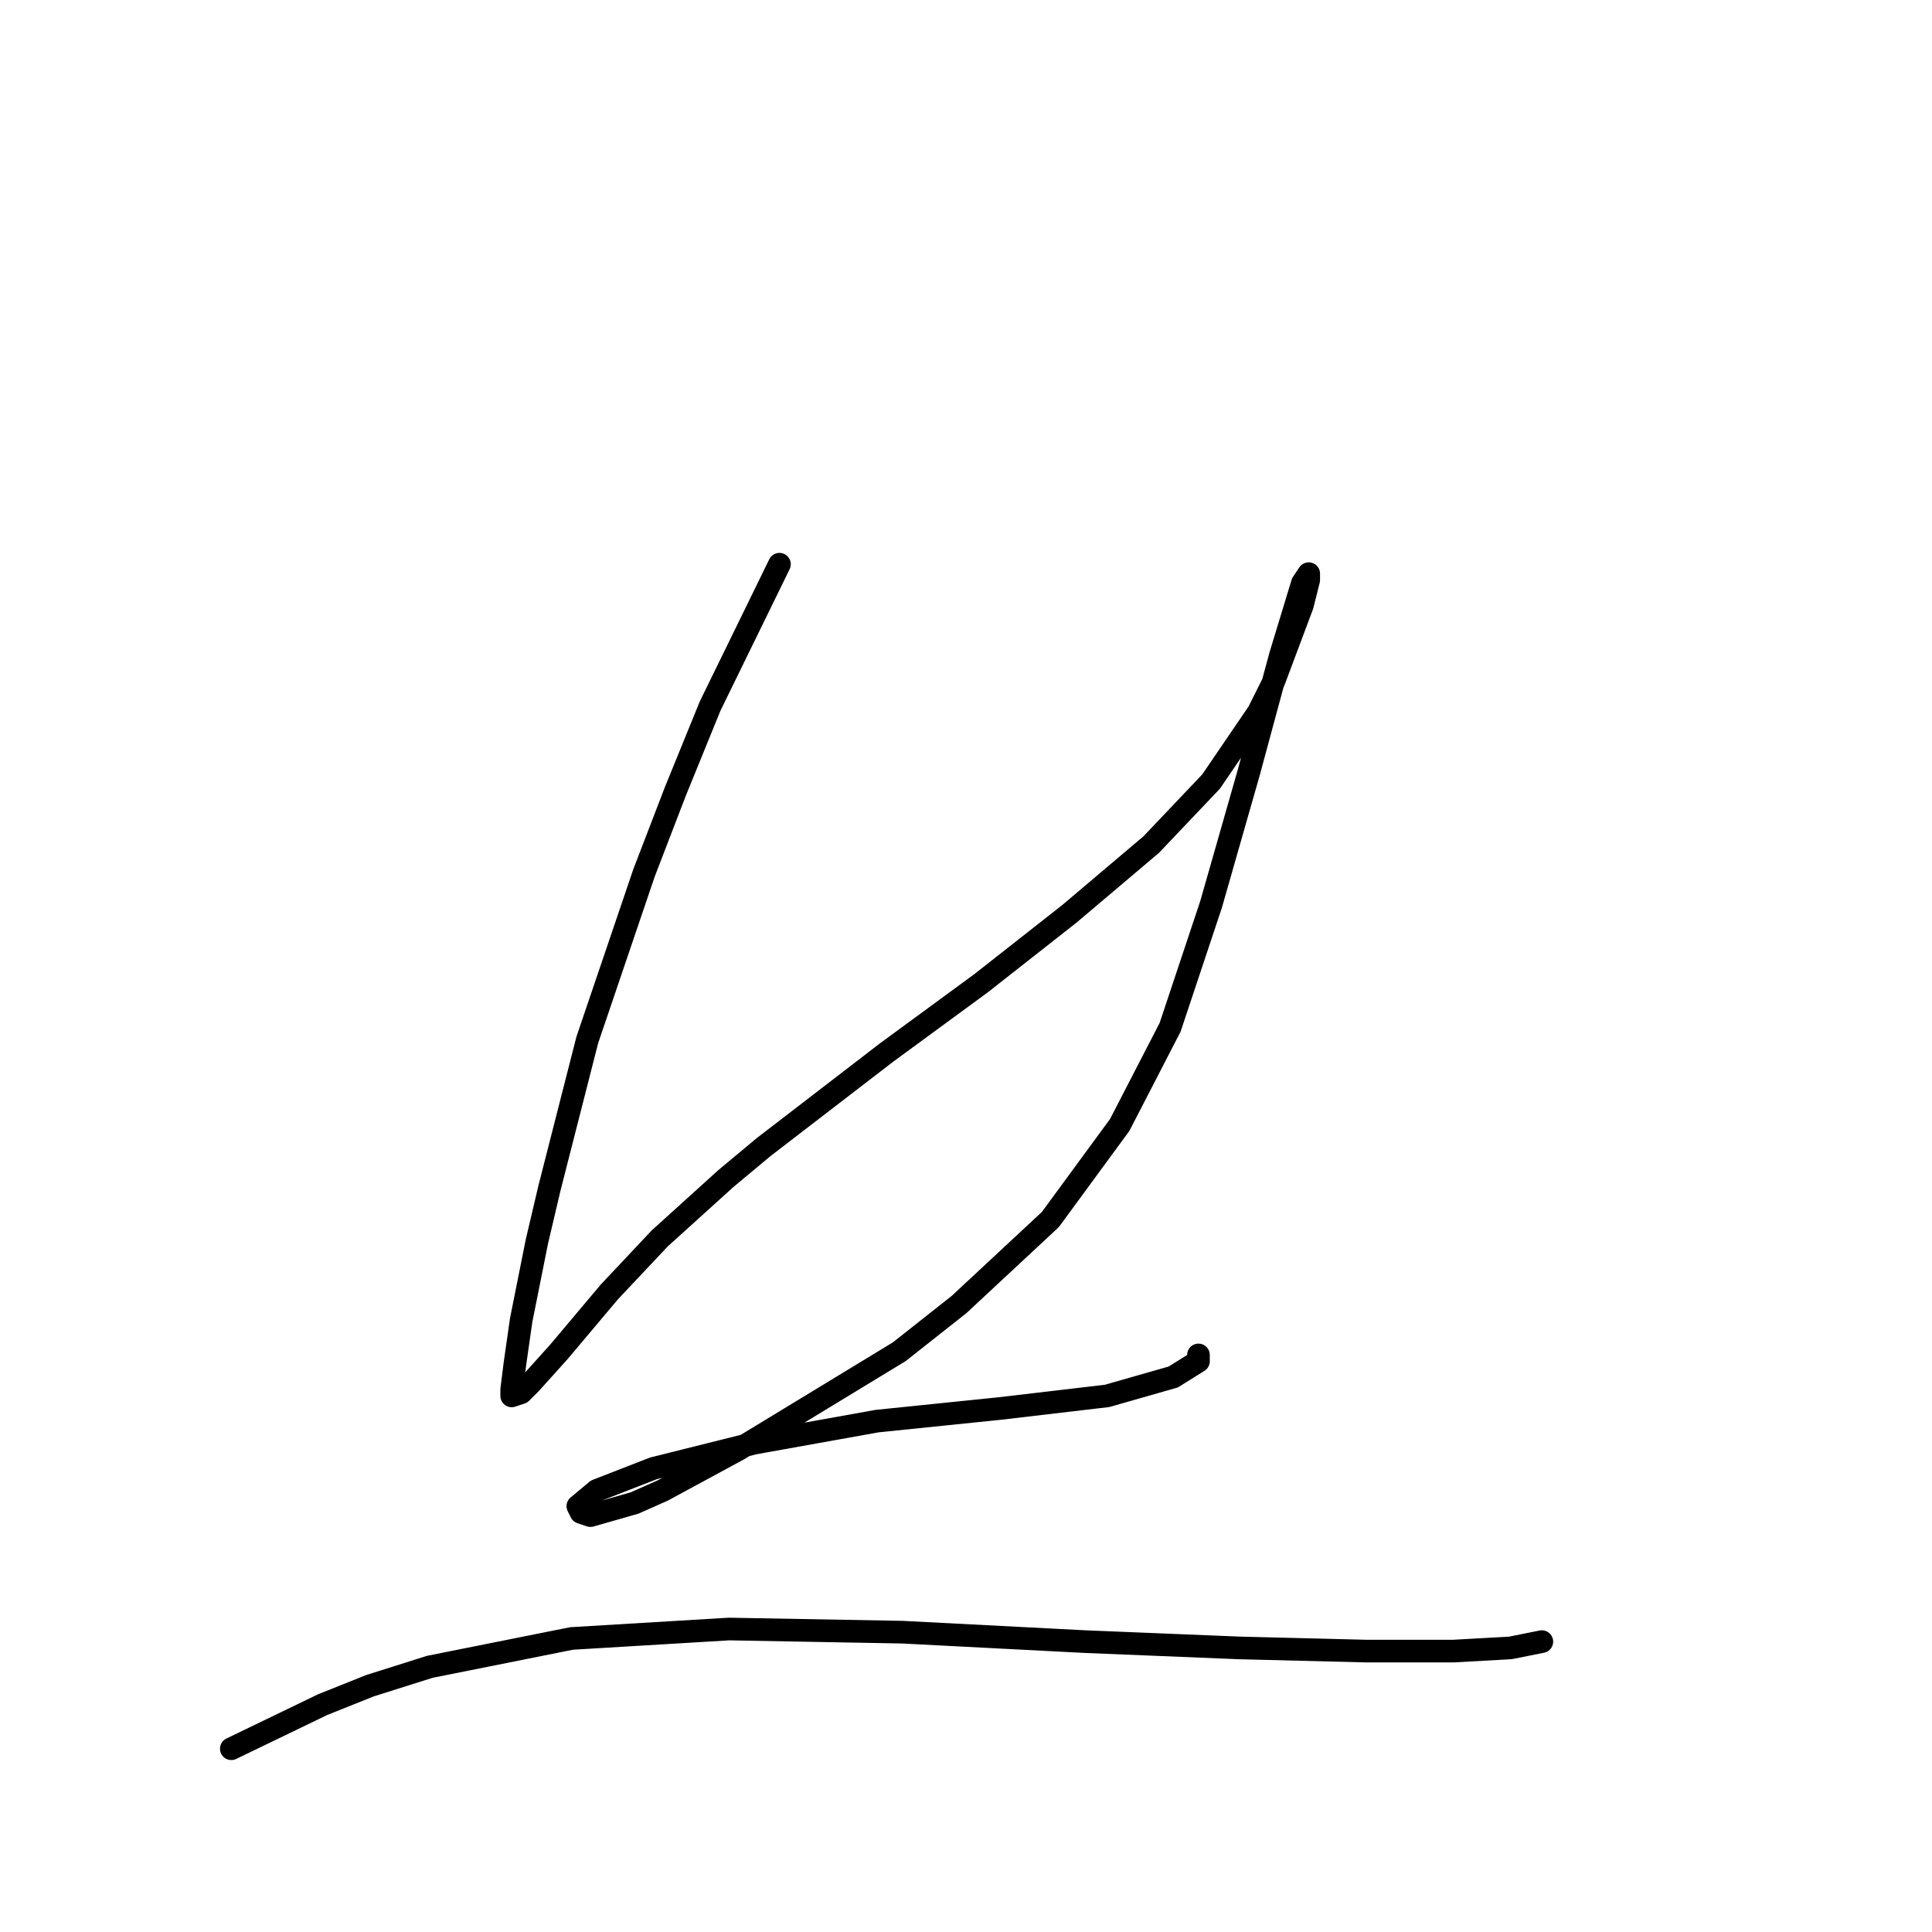 <?xml version="1.0" standalone="no"?>
    <svg width="256" height="256" xmlns="http://www.w3.org/2000/svg" version="1.1">
    <polyline stroke="black" stroke-width="3" stroke-linecap="round" fill="transparent" stroke-linejoin="round" points="103.283 74.762 94.1 93.546 89.508 104.817 85.334 115.67 77.82 137.794 72.811 157.413 71.141 164.51 69.054 174.945 68.219 180.789 67.802 184.129 67.802 184.964 69.054 184.546 70.306 183.294 74.063 179.12 80.742 171.188 87.421 164.092 96.187 156.161 101.196 151.987 117.476 139.464 129.999 130.28 141.687 121.097 152.54 111.913 160.471 103.564 166.733 94.381 168.82 90.207 172.577 80.188 173.412 76.849 173.412 76.014 172.577 77.266 169.655 86.867 165.481 102.312 160.471 119.844 155.045 136.124 148.366 149.065 139.182 161.588 127.077 172.858 119.146 179.12 97.857 192.06 87.838 197.487 84.081 199.156 78.237 200.826 76.985 200.409 76.568 199.574 79.072 197.487 86.586 194.565 99.944 191.225 116.224 188.303 132.503 186.633 146.696 184.964 155.462 182.459 158.802 180.372 158.802 179.537 158.802 179.537 " />
        <polyline stroke="black" stroke-width="3" stroke-linecap="round" fill="transparent" stroke-linejoin="round" points="30.65 231.716 42.756 225.872 49.017 223.367 56.948 220.863 75.733 217.106 96.604 215.854 119.563 216.271 143.774 217.523 164.228 218.358 180.926 218.776 192.614 218.776 200.127 218.358 204.302 217.523 204.302 217.523 " />
        </svg>